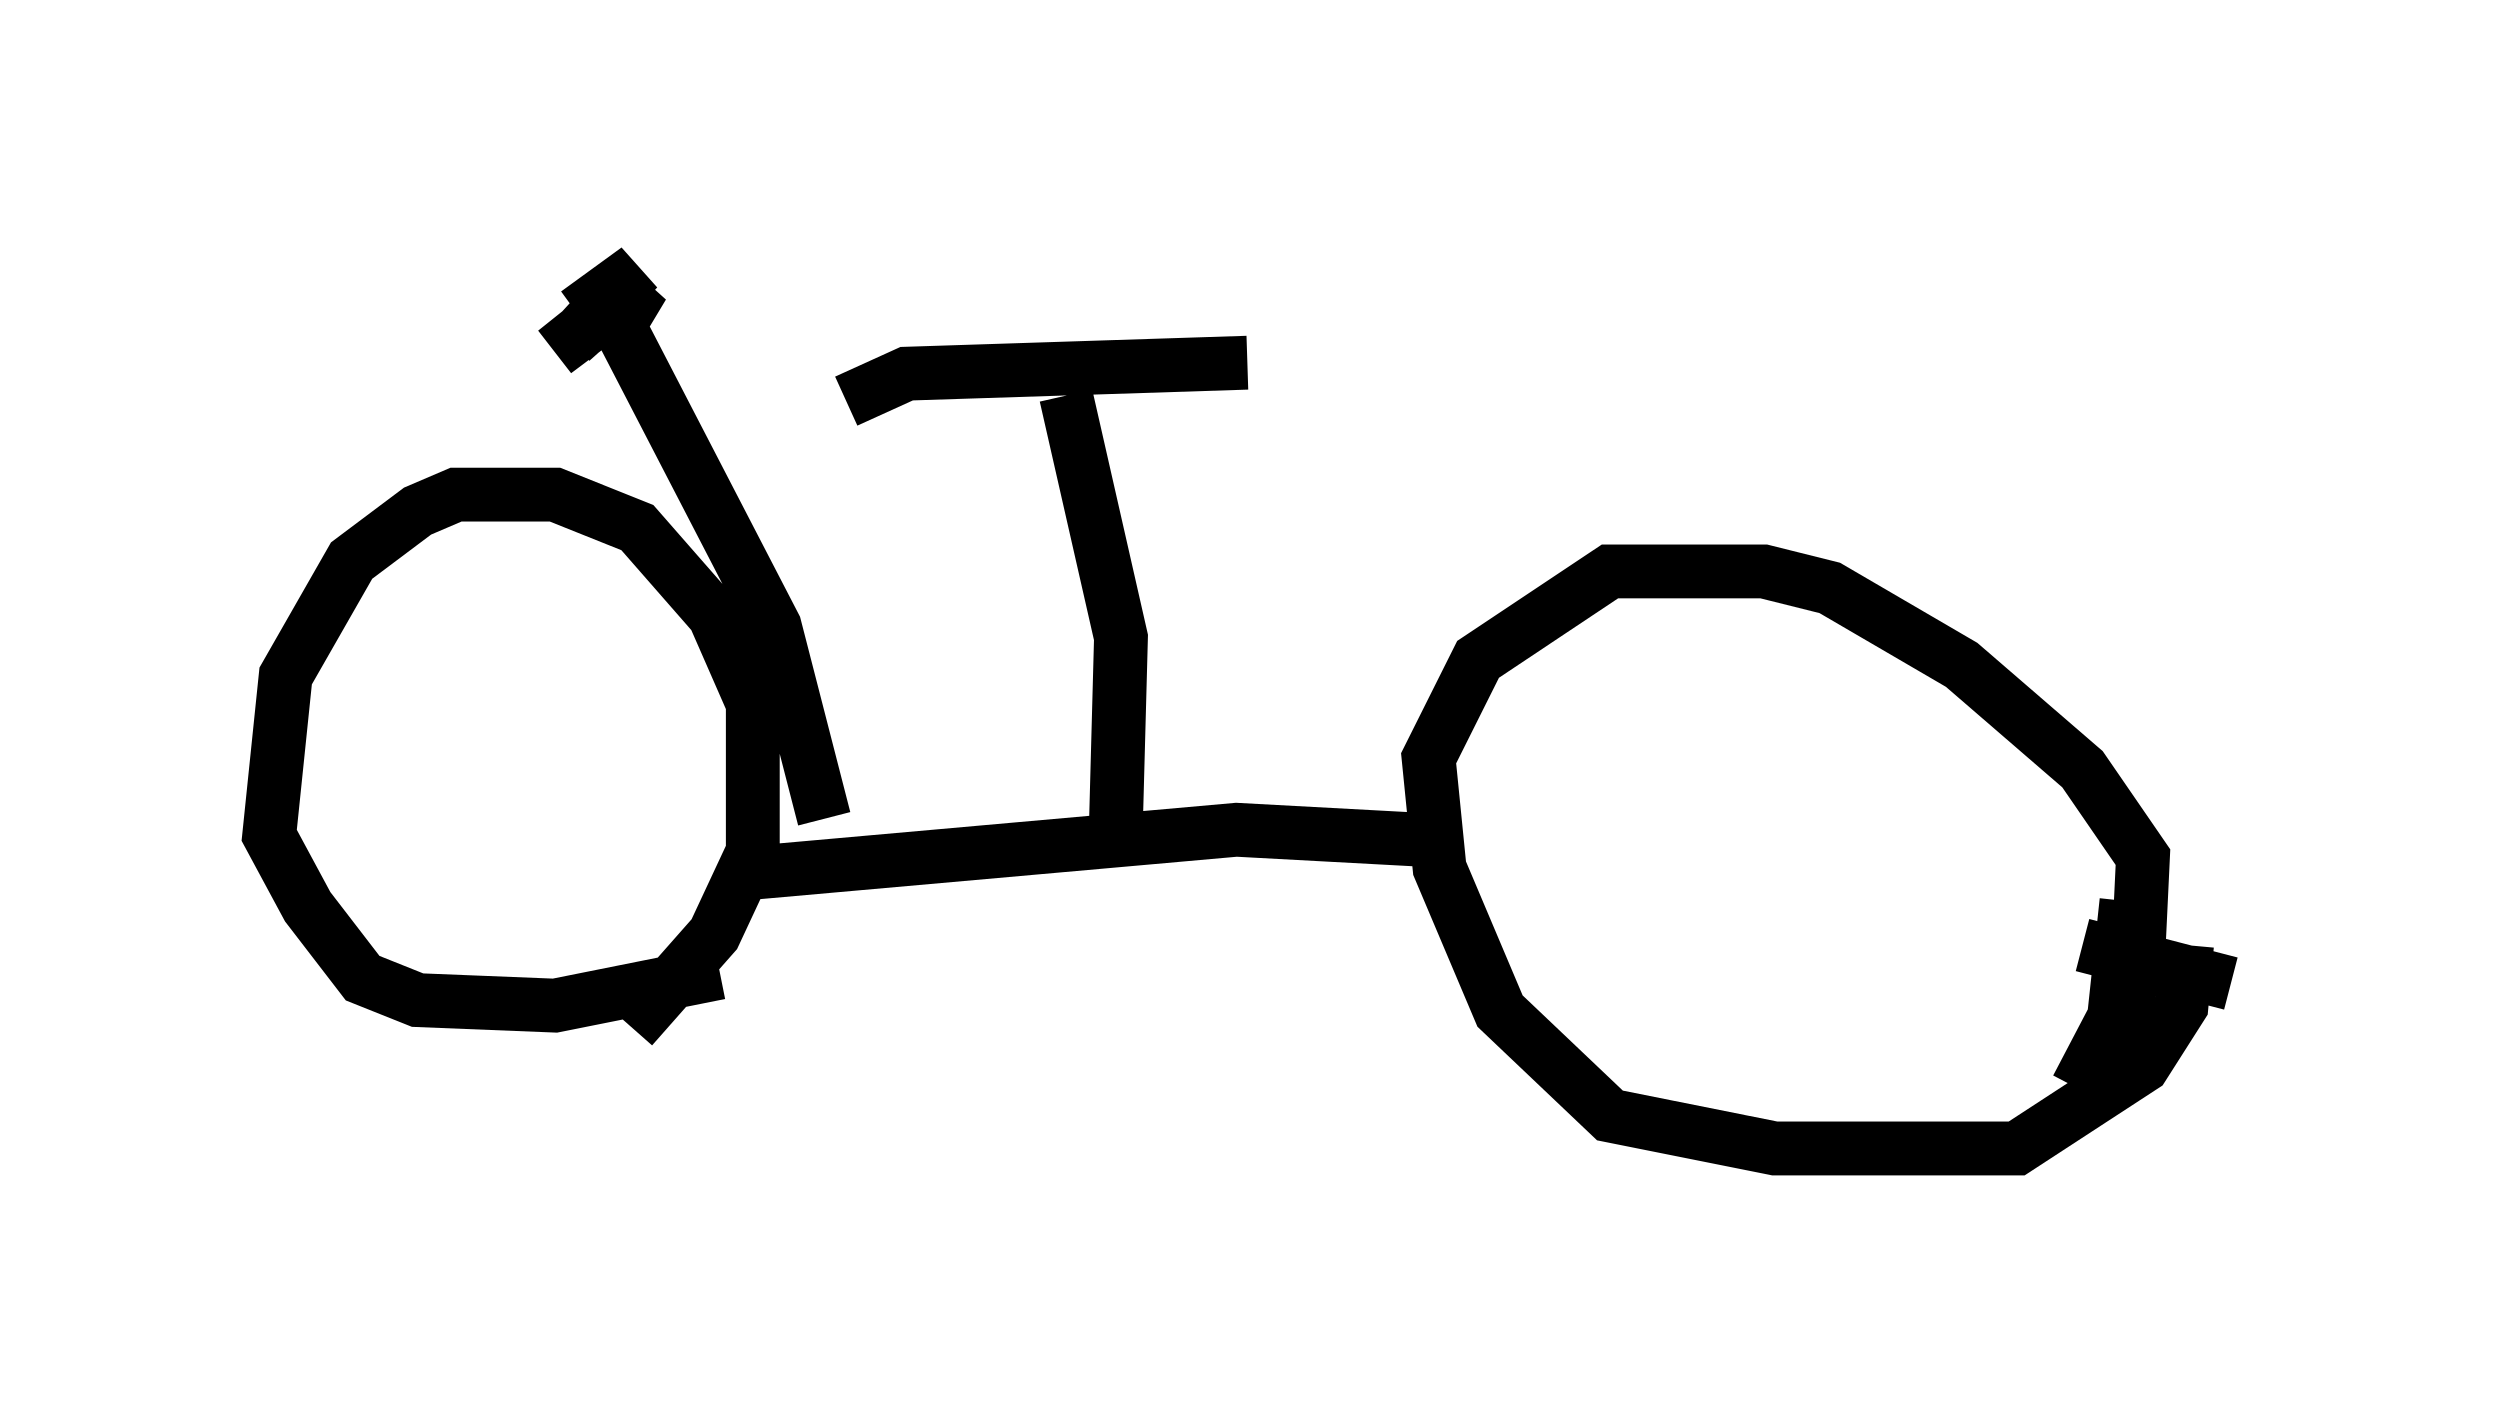 <?xml version="1.0" encoding="utf-8" ?>
<svg baseProfile="full" height="26.334" version="1.1" width="46.444" xmlns="http://www.w3.org/2000/svg" xmlns:ev="http://www.w3.org/2001/xml-events" xmlns:xlink="http://www.w3.org/1999/xlink"><defs /><rect fill="white" height="26.334" width="46.444" x="0" y="0" /><path d="M39.607, 20.823 m-0.408, -1.225 l0.306, -2.858 m-0.817, 0.817 l2.756, 0.715 m-2.858, 1.94 l1.123, -2.144 0.102, -2.144 l-1.123, -1.633 -2.246, -1.94 l-2.45, -1.429 -1.225, -0.306 l-2.858, 0.0 -2.45, 1.633 l-0.919, 1.838 0.204, 2.042 l1.123, 2.654 2.042, 1.94 l3.063, 0.613 4.492, 0.0 l2.348, -1.531 0.715, -1.123 l0.102, -1.123 m-13.883, -1.94 l-3.777, -0.204 -9.188, 0.817 m-2.042, 2.858 l1.531, -1.735 0.715, -1.531 l0.0, -2.756 -0.715, -1.633 l-1.429, -1.633 -1.531, -0.613 l-1.838, 0.0 -0.715, 0.306 l-1.225, 0.919 -1.225, 2.144 l-0.306, 2.96 0.715, 1.327 l1.021, 1.327 1.021, 0.408 l2.552, 0.102 3.063, -0.613 m7.35, -2.45 l0.102, -3.777 -1.021, -4.492 m-4.083, 0.102 l1.123, -0.51 6.329, -0.204 m-7.861, 8.473 l-0.919, -3.573 -2.96, -5.717 m-0.715, -0.102 l1.123, -0.817 -1.123, 1.225 l1.123, -0.919 -1.531, 1.225 l1.633, -1.225 -0.306, 0.51 l-0.51, 0.306 0.613, -0.408 l-0.51, 0.306 0.306, -0.51 l-0.919, 0.817 " fill="none" stroke="black" stroke-width="1" /></svg>